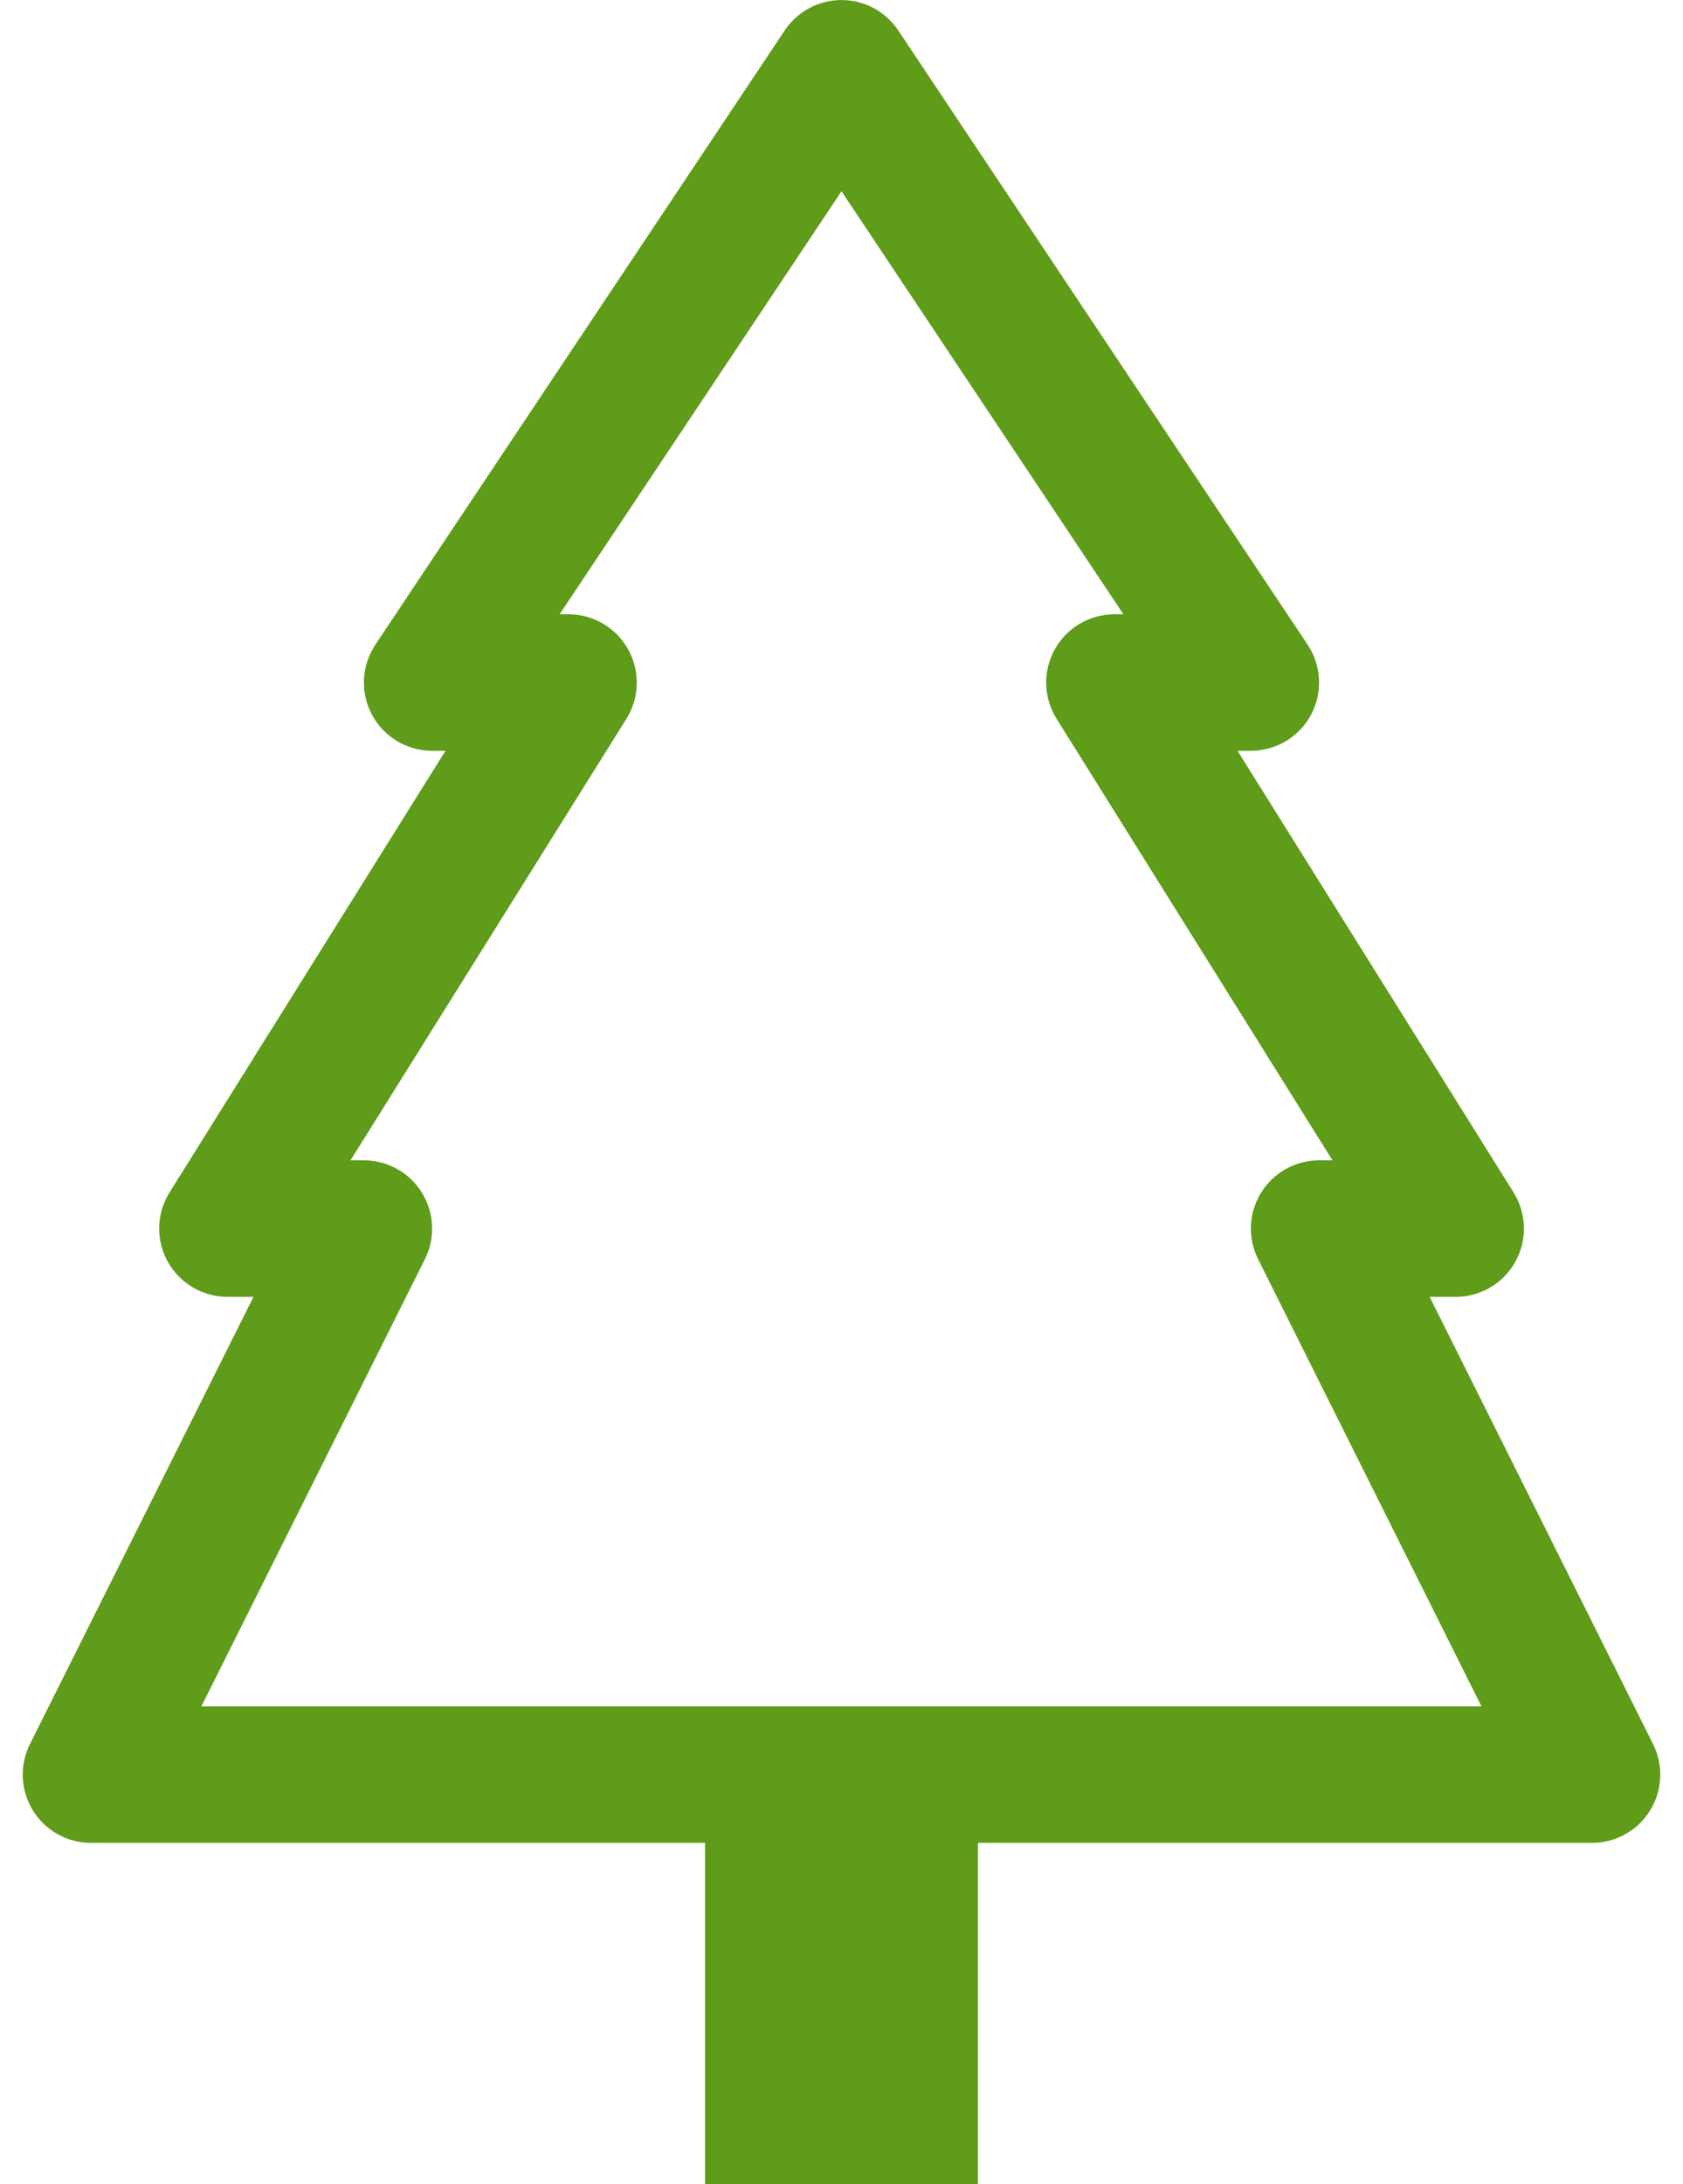 <svg width="37" height="48" viewBox="0 0 37 48" fill="none" xmlns="http://www.w3.org/2000/svg">
<path
		d="M19.748 0.669C19.611 0.463 19.425 0.295 19.208 0.178C18.99 0.062 18.747 0.001 18.5 0.001C18.253 0.001 18.01 0.062 17.792 0.178C17.575 0.295 17.389 0.463 17.252 0.669L8.252 14.169C8.102 14.395 8.015 14.657 8.002 14.928C7.989 15.199 8.05 15.469 8.178 15.708C8.306 15.947 8.497 16.147 8.73 16.287C8.962 16.426 9.229 16.5 9.5 16.5H9.794L3.728 26.205C3.586 26.432 3.507 26.693 3.5 26.96C3.493 27.228 3.558 27.493 3.688 27.727C3.818 27.961 4.008 28.156 4.239 28.292C4.469 28.428 4.732 28.5 5 28.5H5.573L0.659 38.328C0.544 38.556 0.49 38.811 0.501 39.066C0.513 39.322 0.589 39.57 0.724 39.788C0.858 40.005 1.046 40.185 1.269 40.31C1.493 40.434 1.744 40.5 2 40.5H15.5V48H21.5V40.5H35C35.256 40.5 35.507 40.434 35.731 40.31C35.954 40.185 36.142 40.005 36.276 39.788C36.411 39.57 36.487 39.322 36.498 39.066C36.51 38.811 36.456 38.556 36.341 38.328L31.43 28.5H32.003C32.271 28.5 32.534 28.428 32.764 28.292C32.995 28.156 33.185 27.961 33.315 27.727C33.445 27.493 33.51 27.228 33.502 26.96C33.495 26.693 33.417 26.432 33.275 26.205L27.206 16.5H27.5C27.771 16.5 28.038 16.426 28.27 16.287C28.503 16.147 28.694 15.947 28.822 15.708C28.95 15.469 29.01 15.199 28.997 14.928C28.985 14.657 28.898 14.395 28.748 14.169L19.748 0.669V0.669ZM13.811 14.274C13.681 14.04 13.492 13.844 13.261 13.708C13.03 13.572 12.768 13.5 12.5 13.5H12.302L18.5 4.203L24.698 13.5H24.5C24.232 13.5 23.969 13.572 23.739 13.707C23.508 13.843 23.318 14.039 23.188 14.273C23.058 14.507 22.993 14.771 23 15.039C23.008 15.307 23.086 15.568 23.228 15.795L29.294 25.5H29C28.744 25.5 28.493 25.565 28.269 25.69C28.046 25.814 27.858 25.994 27.724 26.212C27.589 26.43 27.513 26.678 27.502 26.933C27.49 27.189 27.544 27.443 27.659 27.672L32.57 37.5H4.427L9.341 27.672C9.456 27.443 9.51 27.189 9.498 26.933C9.487 26.678 9.411 26.43 9.276 26.212C9.142 25.994 8.954 25.814 8.731 25.69C8.507 25.565 8.256 25.5 8 25.5H7.706L13.772 15.795C13.914 15.568 13.992 15.307 13.999 15.04C14.005 14.772 13.941 14.508 13.811 14.274V14.274Z"
		fill="#5E9C19"
	/>
</svg>
